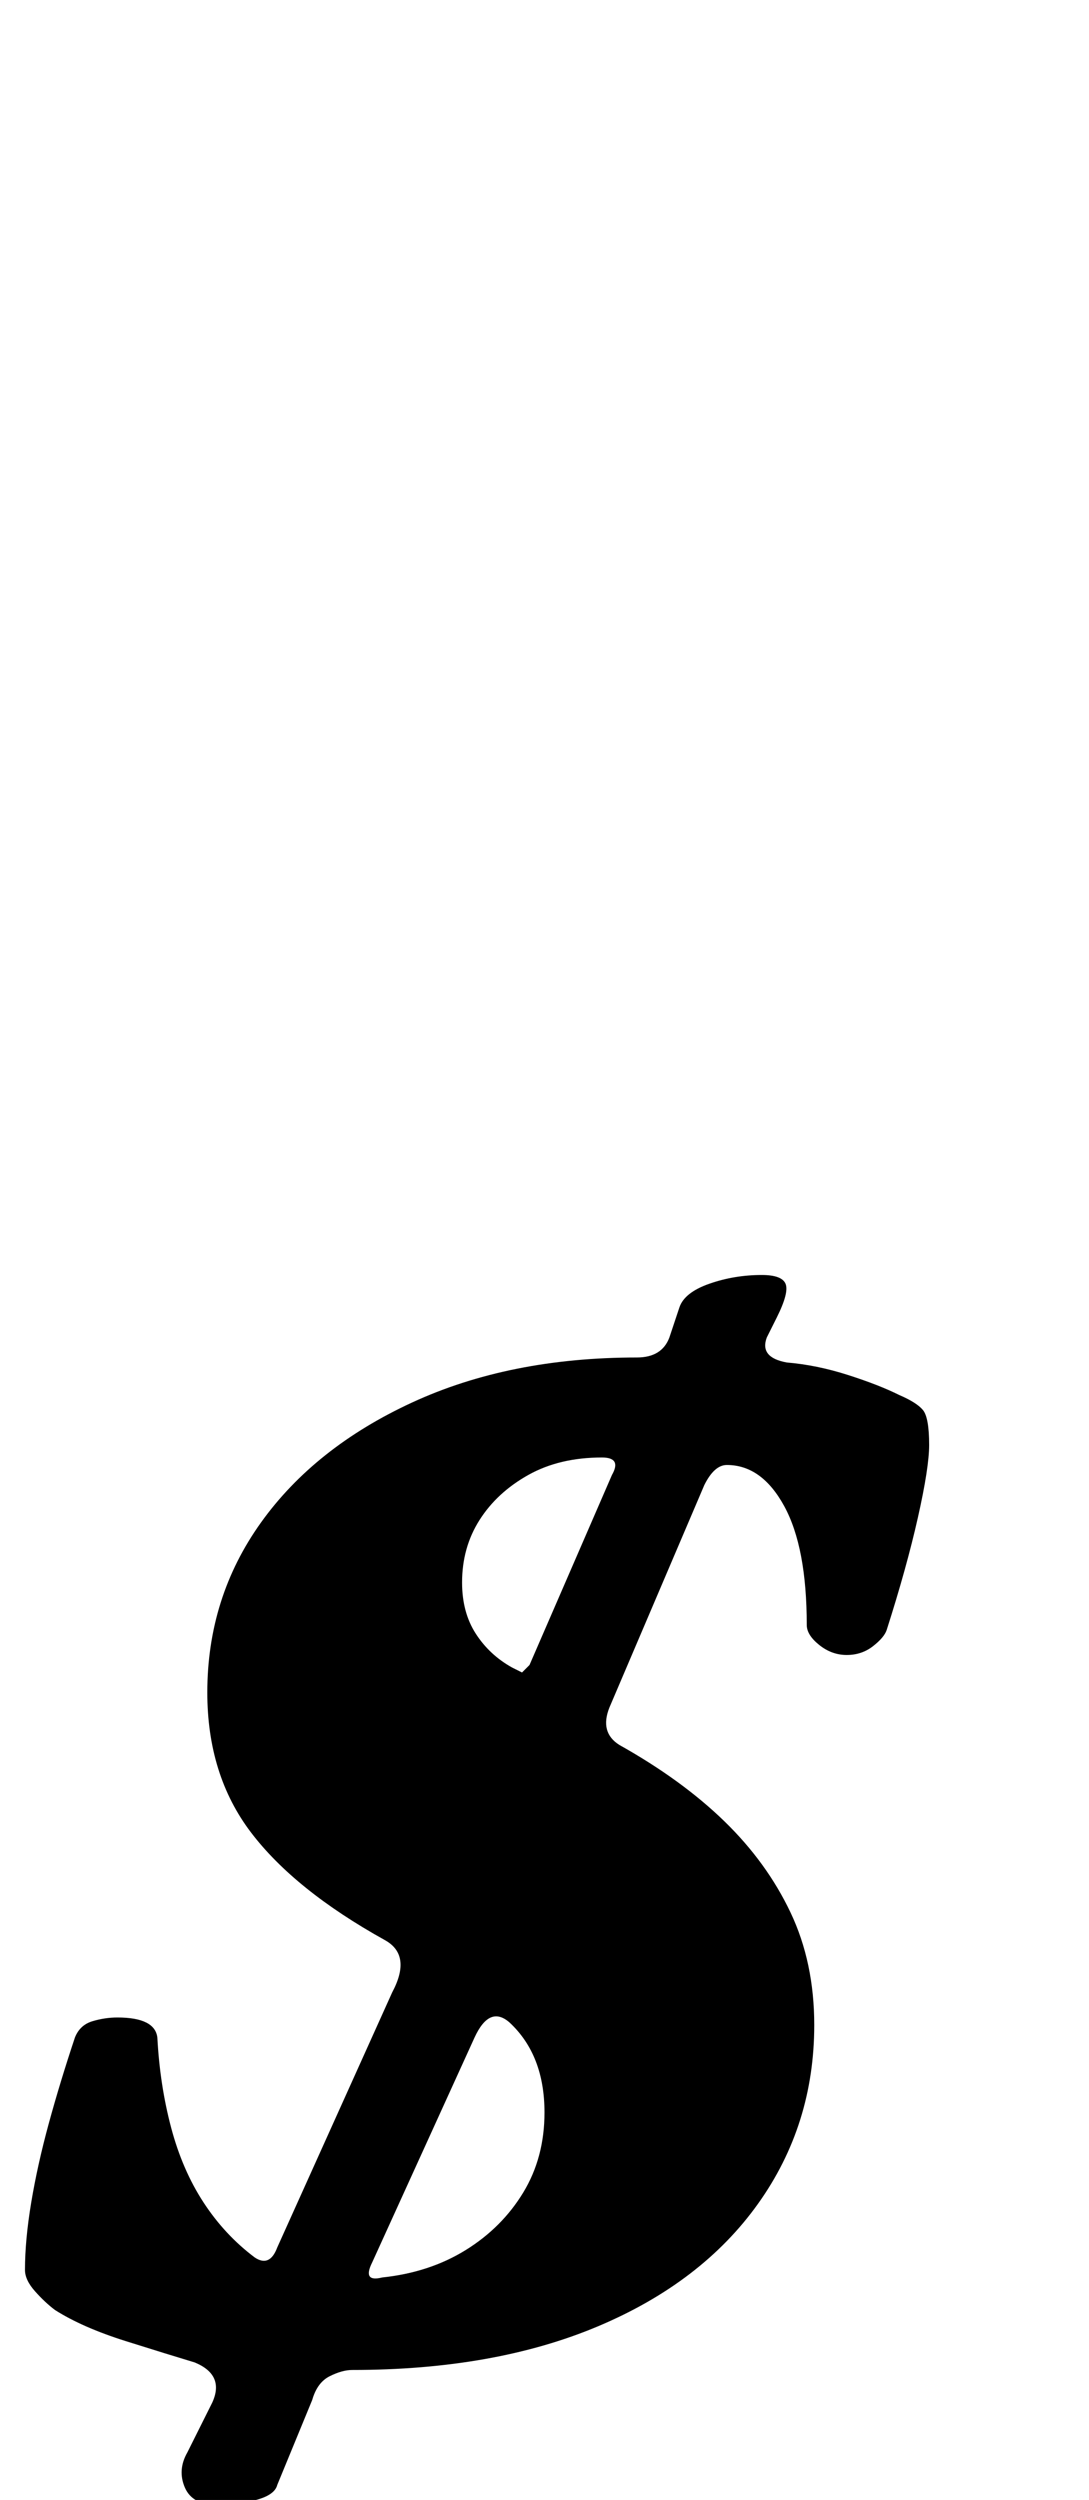 <?xml version="1.0" standalone="no"?>
<!DOCTYPE svg PUBLIC "-//W3C//DTD SVG 1.1//EN" "http://www.w3.org/Graphics/SVG/1.1/DTD/svg11.dtd" >
<svg xmlns="http://www.w3.org/2000/svg" xmlns:xlink="http://www.w3.org/1999/xlink" version="1.1" viewBox="-75 0 436 1000">
  <g transform="matrix(1 0 0 -1 0 800)">
   <path fill="currentColor"
d="M12 -202q-10 0 -13 7t1 14l10 20q5 11 -7 16q-10 3 -27.5 8.5t-28.5 12.5q-4 3 -8 7.5t-4 8.5q0 12 2.5 27t7 31.5t10.5 34.5q2 5 7 6.5t10 1.5q15 0 16 -8q1 -19 5.5 -36t13 -30t20.5 -22q6 -4 9 4l46 102q8 15 -3 21q-36 20 -53.5 43t-17.5 56q0 38 21.5 68t60.5 48
t90 18q10 0 13 8l4 12q2 6 12 9.5t21 3.5q8 0 9.5 -3.5t-3.5 -13.5l-4 -8q-3 -8 8 -10q12 -1 24.5 -5t20.5 -8q7 -3 9.5 -6t2.5 -14q0 -9 -4.5 -29t-12.5 -45q-1 -3 -5.5 -6.5t-10.5 -3.5t-11 4t-5 8q0 31 -9 47.5t-23 16.5q-5 0 -9 -8l-38 -89q-4 -10 4 -15
q25 -14 42 -30.5t26.5 -36.5t9.5 -45q0 -40 -22.5 -71.5t-64 -49t-98.5 -17.5q-4 0 -9 -2.5t-7 -9.5l-14 -34q-1 -4 -8.5 -6t-15.5 -2zM78 -111q19 2 33.5 11t23 23t8.5 32q0 23 -14 36q-8 7 -14 -6l-41 -90q-4 -8 4 -6zM130 133l4 -2t3 3l33 76q4 7 -4 7q-17 0 -29.5 -7
t-19.5 -18t-7 -25q0 -12 5.5 -20.5t14.5 -13.5z" />
  </g>

</svg>
